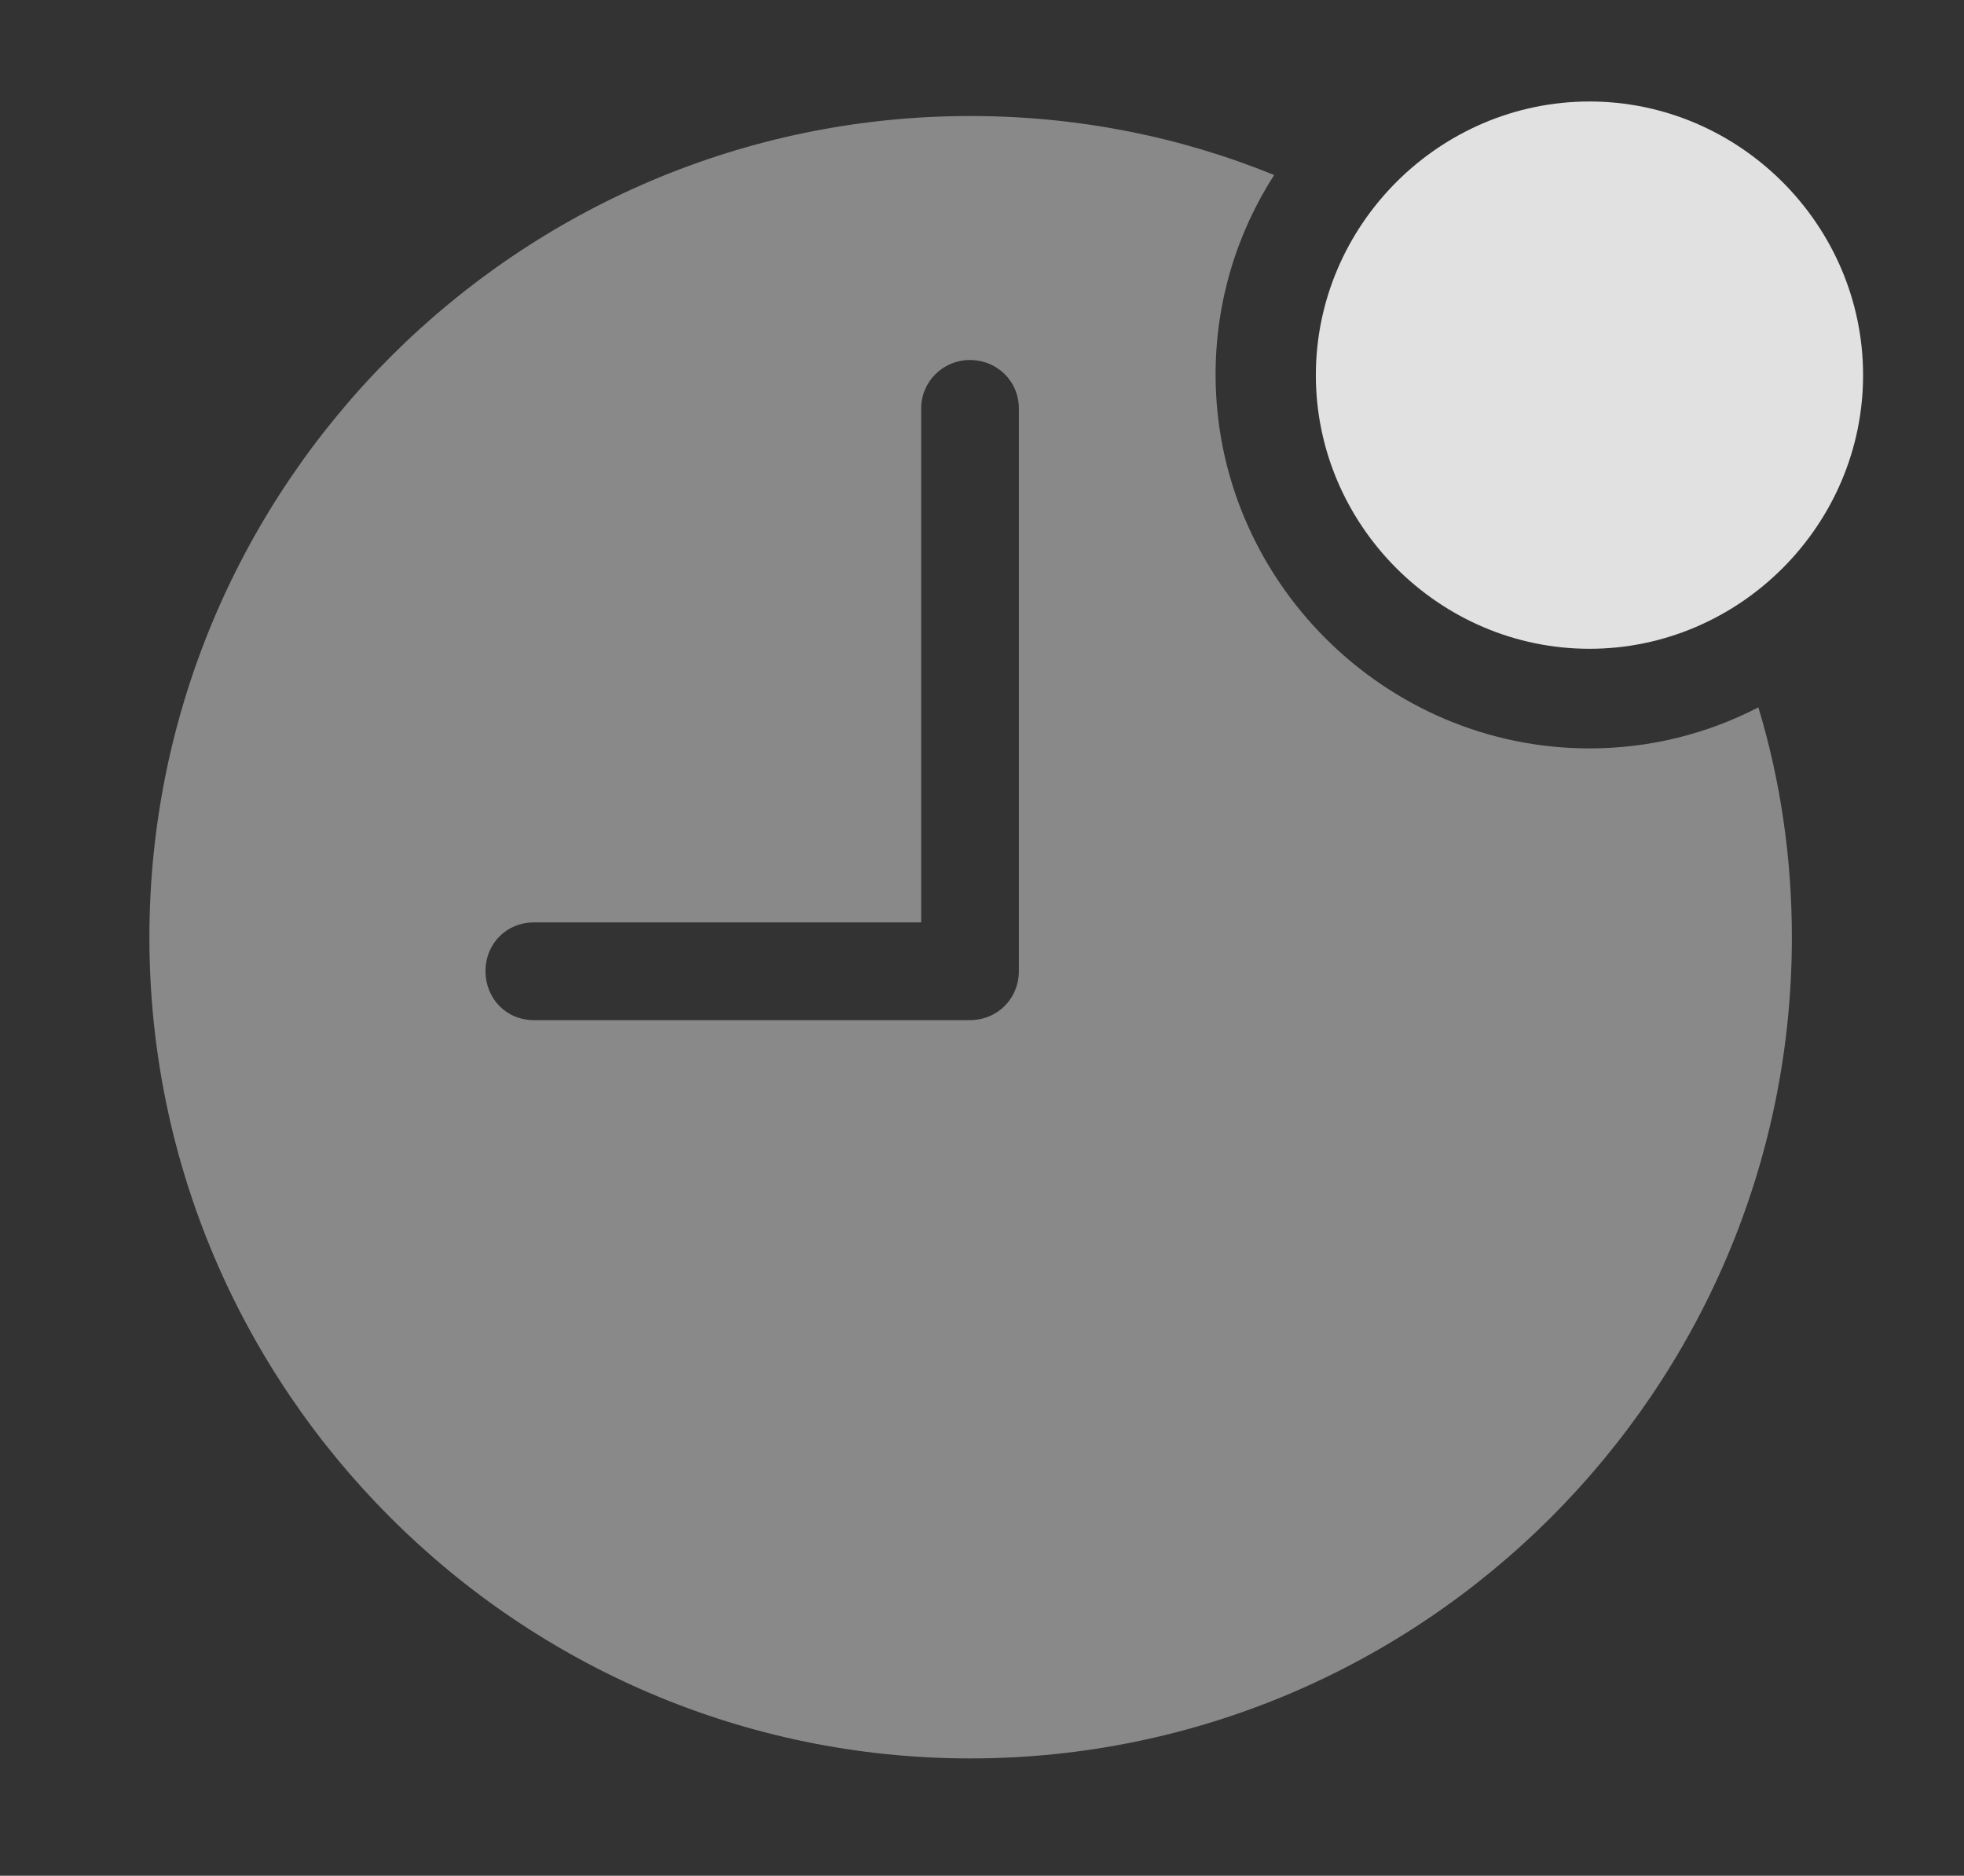 <?xml version="1.0" encoding="UTF-8"?>
<!--Generator: Apple Native CoreSVG 341-->
<!DOCTYPE svg
PUBLIC "-//W3C//DTD SVG 1.1//EN"
       "http://www.w3.org/Graphics/SVG/1.1/DTD/svg11.dtd">
<svg version="1.1" xmlns="http://www.w3.org/2000/svg" xmlns:xlink="http://www.w3.org/1999/xlink" viewBox="0 0 30.42 29.053">
 <rect x="0" y="0" width="30.42" height="29.053" fill="#333333" stroke="none"/>
 <g>
  <rect height="29.053" opacity="0" width="30.42" x="0" y="0"/>
  <path d="M19.735 2.711C19.16 3.605 18.828 4.667 18.828 5.801C18.828 8.984 21.445 11.592 24.619 11.592C25.558 11.592 26.449 11.364 27.235 10.956C27.576 12.085 27.754 13.283 27.754 14.521C27.754 21.523 22.041 27.236 15.029 27.236C8.027 27.236 2.314 21.523 2.314 14.521C2.314 7.51 8.027 1.797 15.029 1.797C16.692 1.797 18.282 2.118 19.735 2.711ZM14.268 6.328L14.268 14.287L8.271 14.287C7.842 14.287 7.52 14.619 7.52 15.039C7.52 15.469 7.842 15.801 8.271 15.801L15.02 15.801C15.449 15.801 15.781 15.469 15.781 15.039L15.781 6.328C15.781 5.908 15.449 5.576 15.02 5.576C14.609 5.576 14.268 5.908 14.268 6.328Z" fill="white" fill-opacity="0.425"/>
  <path d="M24.619 10.049C26.943 10.049 28.857 8.135 28.857 5.811C28.857 3.486 26.943 1.572 24.619 1.572C22.295 1.572 20.381 3.486 20.381 5.811C20.381 8.135 22.295 10.049 24.619 10.049Z" fill="white" fill-opacity="0.85"/>
 </g>
</svg>
